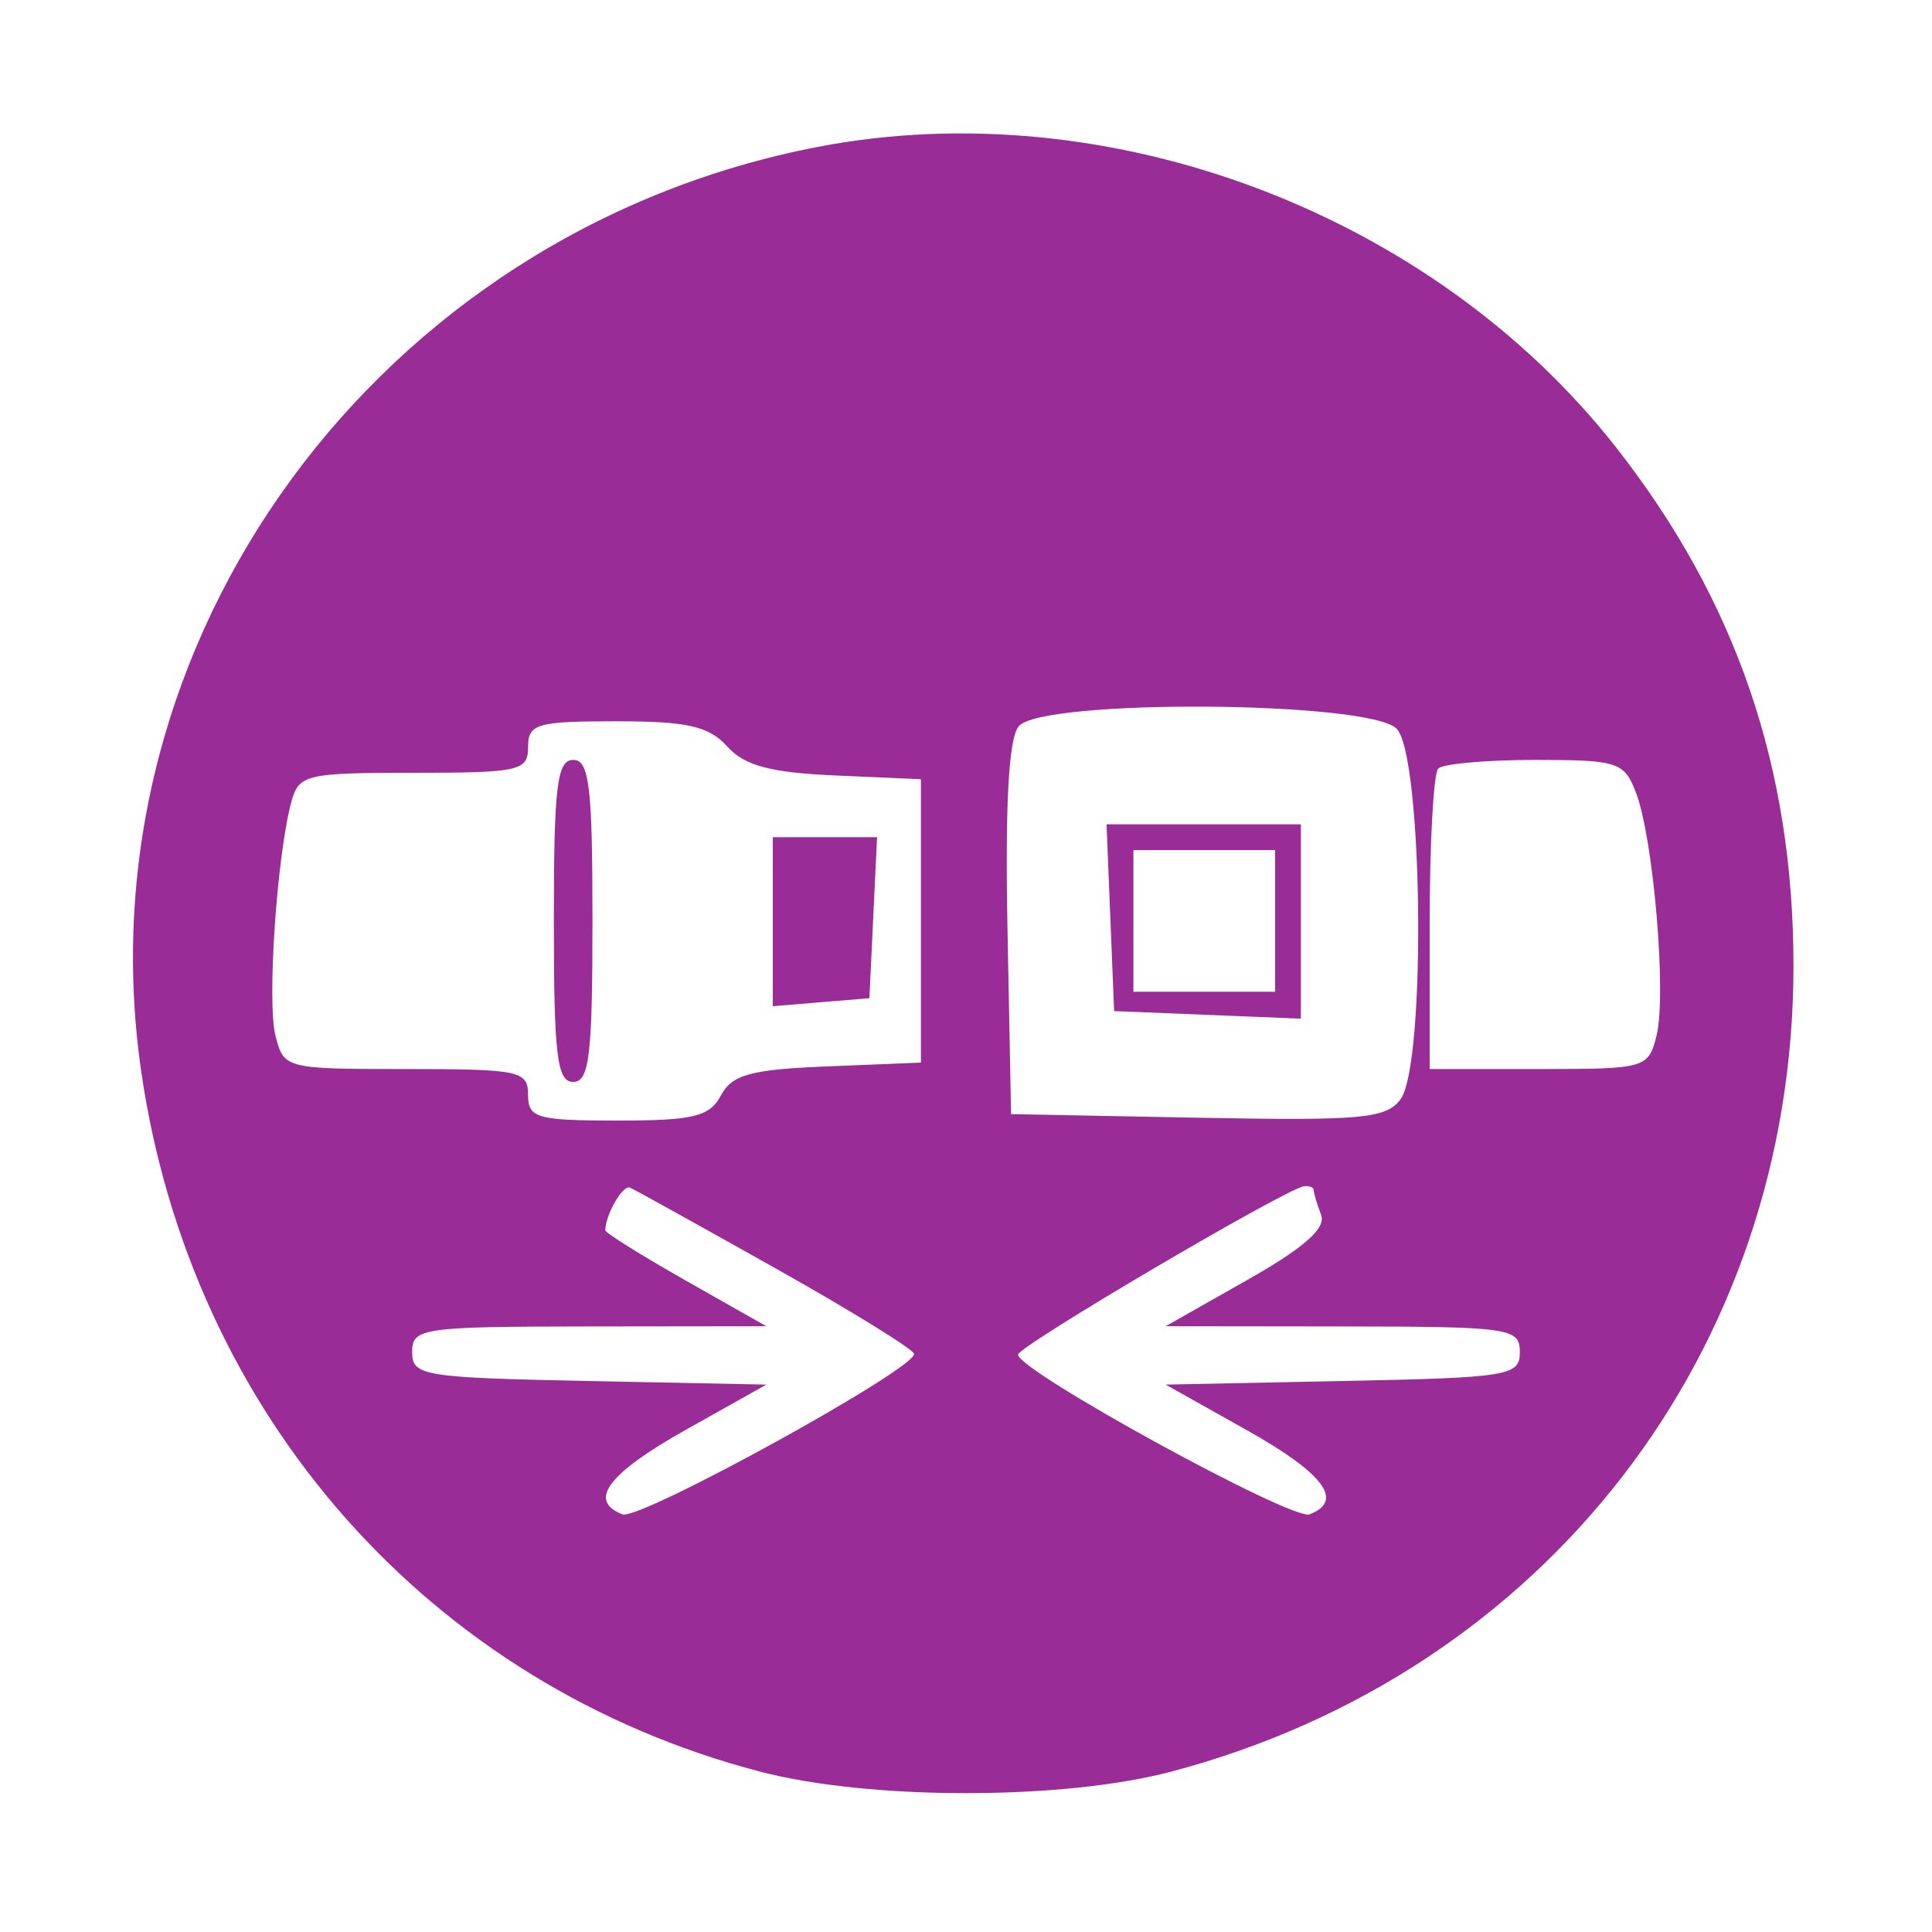 <svg id="svg" version="1.1" width="150" height="150" xmlns="http://www.w3.org/2000/svg"><path d="M63.500 11.404 C 29.354 17.975,6.093 49.780,10.970 83.228 C 14.858 109.894,33.382 130.843,59.000 137.546 C 67.521 139.775,82.484 139.778,90.915 137.553 C 119.955 129.888,139.246 104.920,139.246 75.000 C 139.246 59.618,134.794 46.613,125.456 34.715 C 111.175 16.519,86.047 7.065,63.500 11.404 M108.429 56.571 C 110.476 58.619,110.737 82.609,108.742 85.338 C 107.636 86.851,105.745 87.024,92.992 86.779 L 78.500 86.500 78.222 72.136 C 78.033 62.397,78.314 57.326,79.094 56.386 C 80.870 54.247,106.264 54.407,108.429 56.571 M56.461 57.957 C 57.813 59.451,59.802 59.983,64.866 60.207 L 71.500 60.500 71.500 71.500 L 71.500 82.500 64.262 82.794 C 58.281 83.036,56.842 83.427,55.977 85.044 C 55.091 86.698,53.854 87.000,47.965 87.000 C 41.667 87.000,41.000 86.809,41.000 85.000 C 41.000 83.141,40.333 83.000,31.519 83.000 C 22.141 83.000,22.031 82.972,21.385 80.398 C 20.724 77.763,21.500 66.382,22.622 62.250 C 23.198 60.131,23.752 60.000,32.117 60.000 C 40.333 60.000,41.000 59.850,41.000 58.000 C 41.000 56.195,41.667 56.000,47.845 56.000 C 53.370 56.000,55.032 56.377,56.461 57.957 M43.000 71.500 C 43.000 81.944,43.247 84.000,44.500 84.000 C 45.753 84.000,46.000 81.944,46.000 71.500 C 46.000 61.056,45.753 59.000,44.500 59.000 C 43.247 59.000,43.000 61.056,43.000 71.500 M127.024 61.562 C 128.379 65.126,129.404 77.256,128.615 80.398 C 127.976 82.945,127.782 83.000,119.481 83.000 L 111.000 83.000 111.000 71.667 C 111.000 65.433,111.300 60.033,111.667 59.667 C 112.033 59.300,115.419 59.000,119.191 59.000 C 125.631 59.000,126.109 59.156,127.024 61.562 M86.206 71.250 L 86.500 78.500 93.750 78.794 L 101.000 79.088 101.000 71.544 L 101.000 64.000 93.456 64.000 L 85.912 64.000 86.206 71.250 M60.000 71.560 L 60.000 78.121 63.750 77.810 L 67.500 77.500 67.798 71.250 L 68.095 65.000 64.048 65.000 L 60.000 65.000 60.000 71.560 M99.000 71.500 L 99.000 77.000 93.500 77.000 L 88.000 77.000 88.000 71.500 L 88.000 66.000 93.500 66.000 L 99.000 66.000 99.000 71.500 M60.259 98.500 C 66.131 101.800,70.950 104.778,70.968 105.119 C 71.030 106.314,49.649 118.079,48.332 117.574 C 45.605 116.527,47.199 114.402,53.262 111.000 L 59.500 107.500 45.750 107.222 C 32.826 106.960,32.000 106.825,32.000 104.972 C 32.000 103.106,32.737 102.999,45.750 102.985 L 59.500 102.969 53.250 99.427 C 49.813 97.478,47.000 95.722,47.000 95.524 C 47.000 94.312,48.356 91.963,48.914 92.208 C 49.282 92.368,54.387 95.200,60.259 98.500 M102.000 92.418 C 102.000 92.648,102.256 93.504,102.570 94.321 C 102.970 95.363,101.256 96.873,96.820 99.387 L 90.500 102.969 104.250 102.985 C 117.263 102.999,118.000 103.106,118.000 104.972 C 118.000 106.825,117.174 106.960,104.250 107.222 L 90.500 107.500 96.738 111.000 C 102.798 114.400,104.395 116.527,101.671 117.573 C 100.318 118.092,78.966 106.388,79.041 105.168 C 79.081 104.499,99.838 92.284,101.250 92.098 C 101.662 92.044,102.000 92.188,102.000 92.418 " stroke="none" fill="#992C96" fill-rule="evenodd"/></svg>